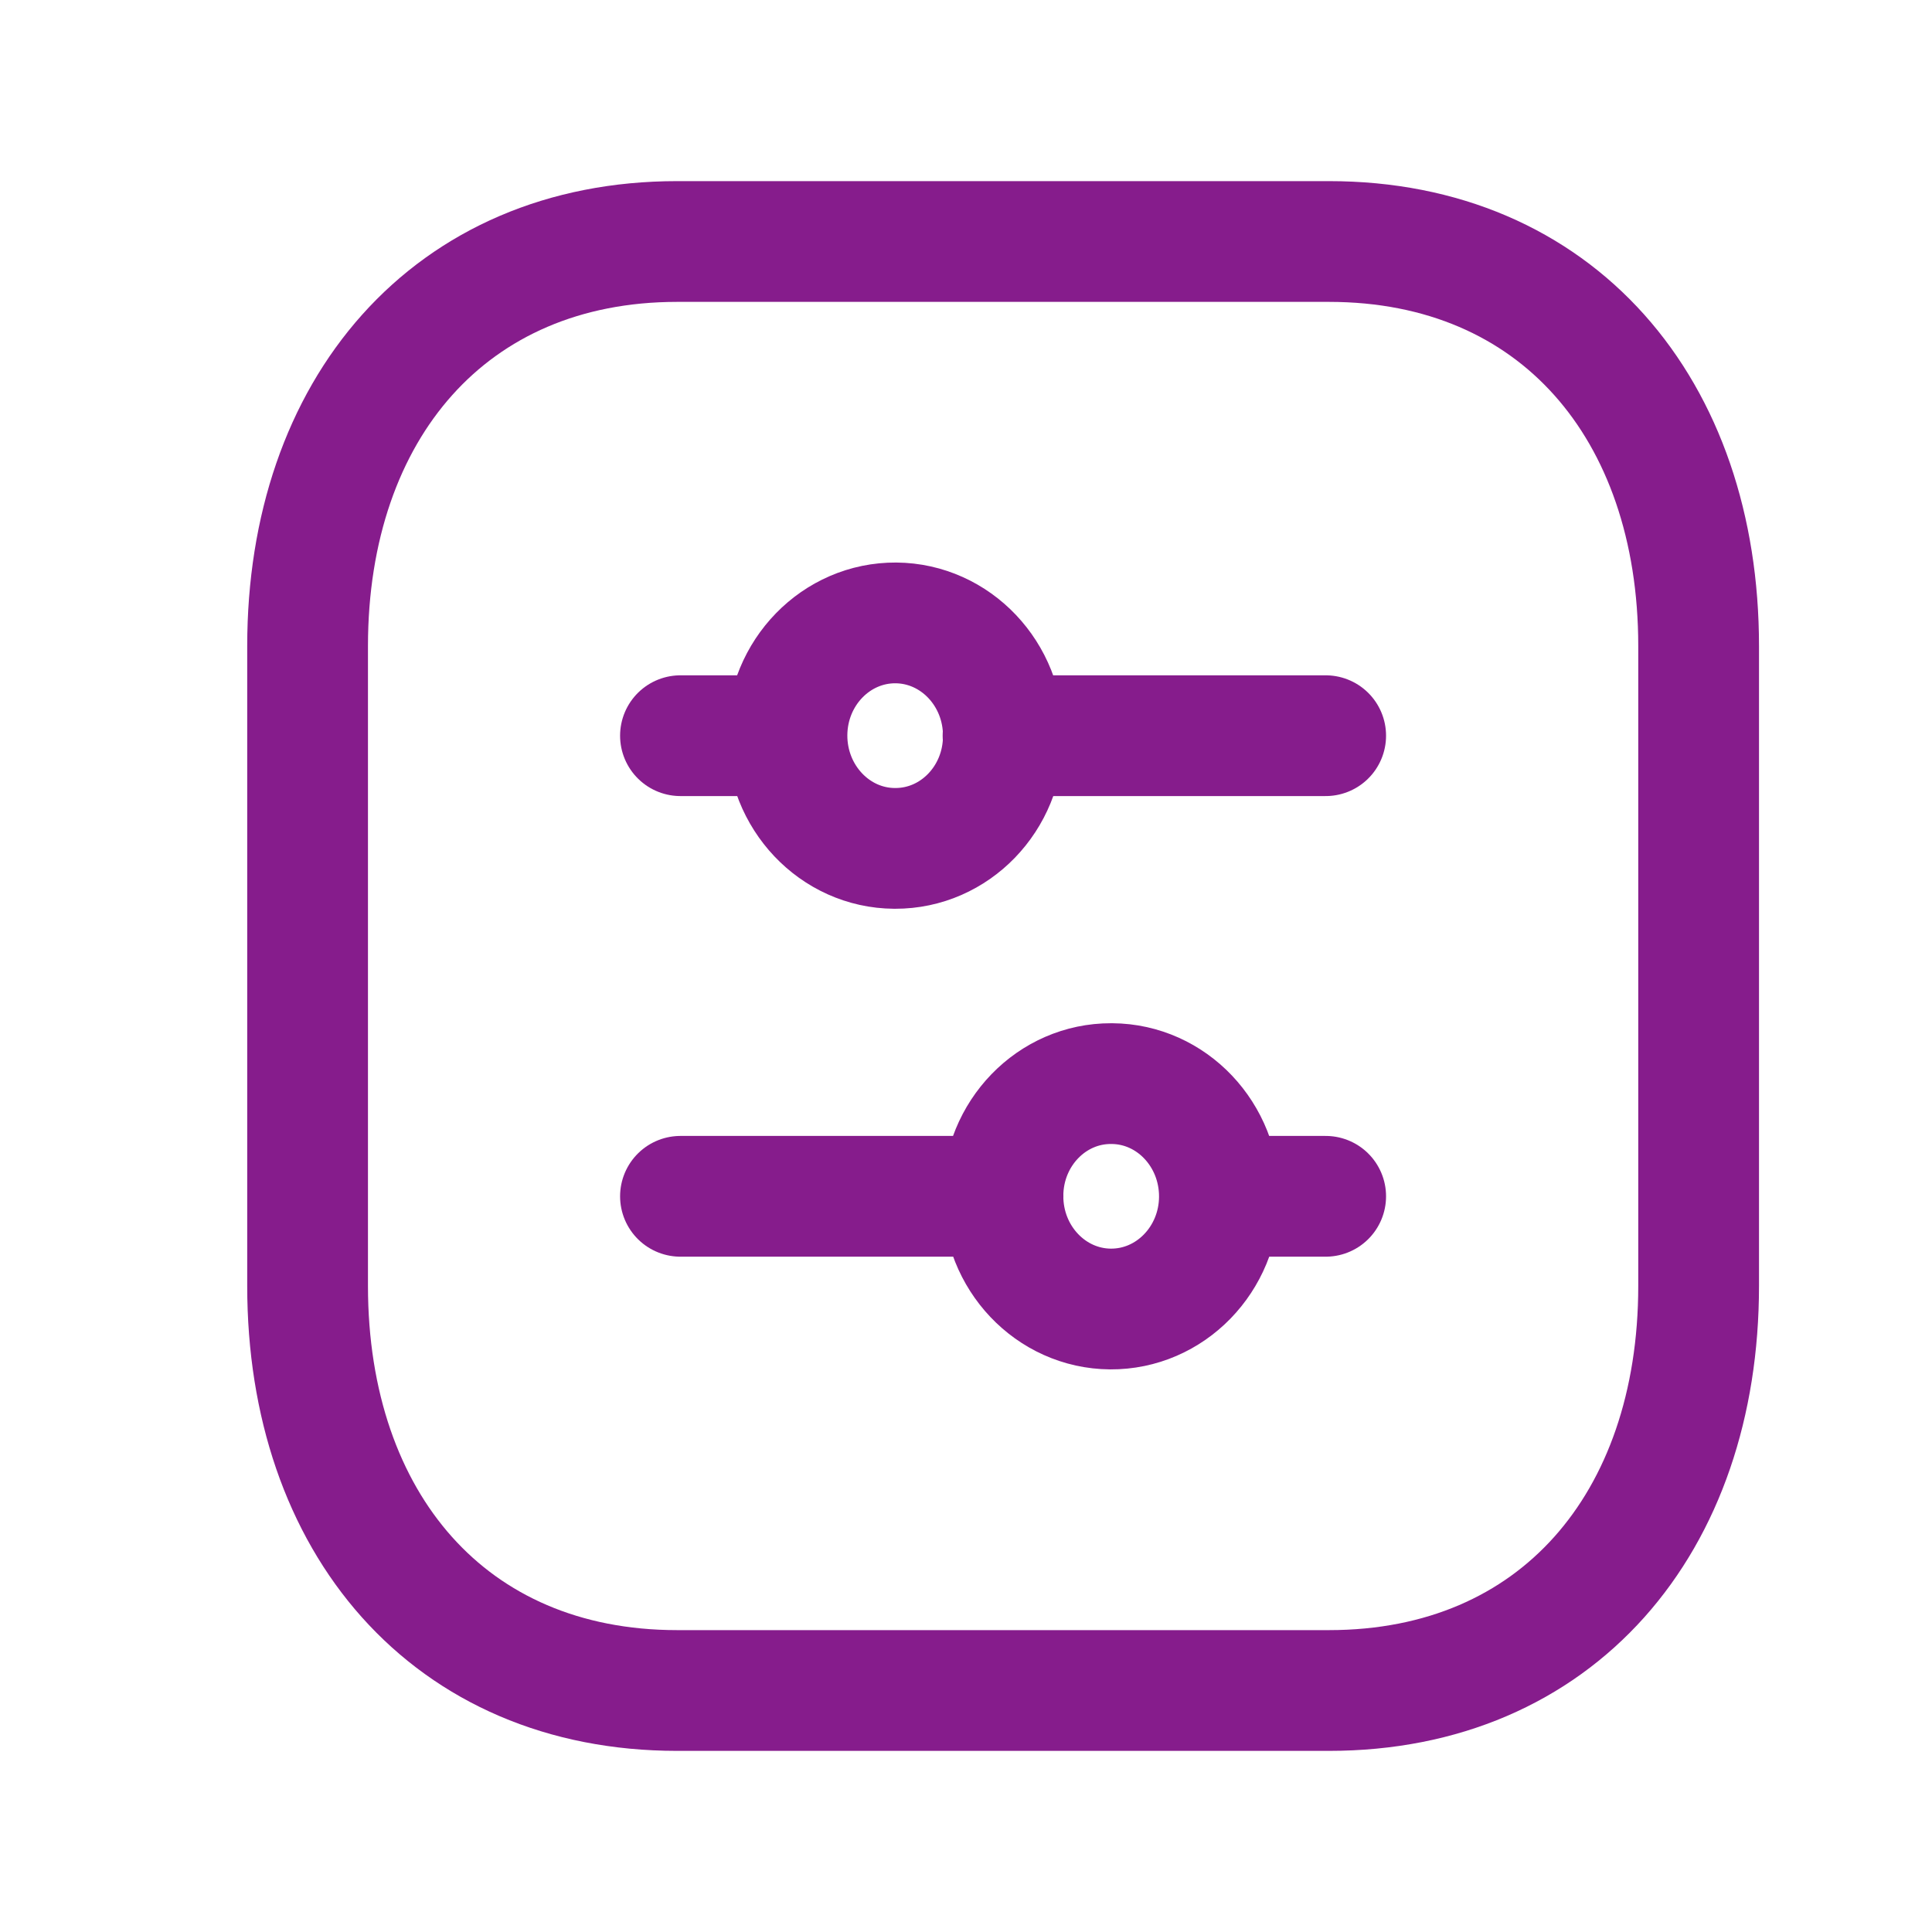 <svg width="24" height="24" viewBox="0 0 24 24" fill="none" xmlns="http://www.w3.org/2000/svg">
<path d="M8.412 3H16.509C19.34 3 21.101 5.081 21.101 8.026V15.974C21.101 18.919 19.34 21 16.509 21H8.412C5.582 21 3.821 18.919 3.821 15.974V8.026C3.821 5.081 5.59 3 8.412 3Z" stroke="#861C8C" stroke-width="1.5" stroke-linecap="round" stroke-linejoin="round"/>
<path fill-rule="evenodd" clip-rule="evenodd" d="M12.464 9.148C12.469 8.375 11.871 7.744 11.13 7.738C10.387 7.733 9.781 8.356 9.776 9.129C9.772 9.902 10.37 10.534 11.111 10.539H11.12C11.86 10.541 12.462 9.919 12.464 9.148Z" stroke="#861C8C" stroke-width="1.5" stroke-linecap="round" stroke-linejoin="round"/>
<path fill-rule="evenodd" clip-rule="evenodd" d="M12.459 14.851C12.455 15.625 13.053 16.255 13.794 16.261C14.537 16.266 15.143 15.643 15.148 14.871C15.152 14.097 14.555 13.466 13.813 13.461H13.804C13.064 13.458 12.462 14.081 12.459 14.851Z" stroke="#861C8C" stroke-width="1.5" stroke-linecap="round" stroke-linejoin="round"/>
<path d="M8.453 14.861H12.46M15.151 14.861H16.468" stroke="#861C8C" stroke-width="1.5" stroke-linecap="round" stroke-linejoin="round"/>
<path d="M16.468 9.139H12.46M9.77 9.139H8.453" stroke="#861C8C" stroke-width="1.5" stroke-linecap="round" stroke-linejoin="round"/>
</svg>
